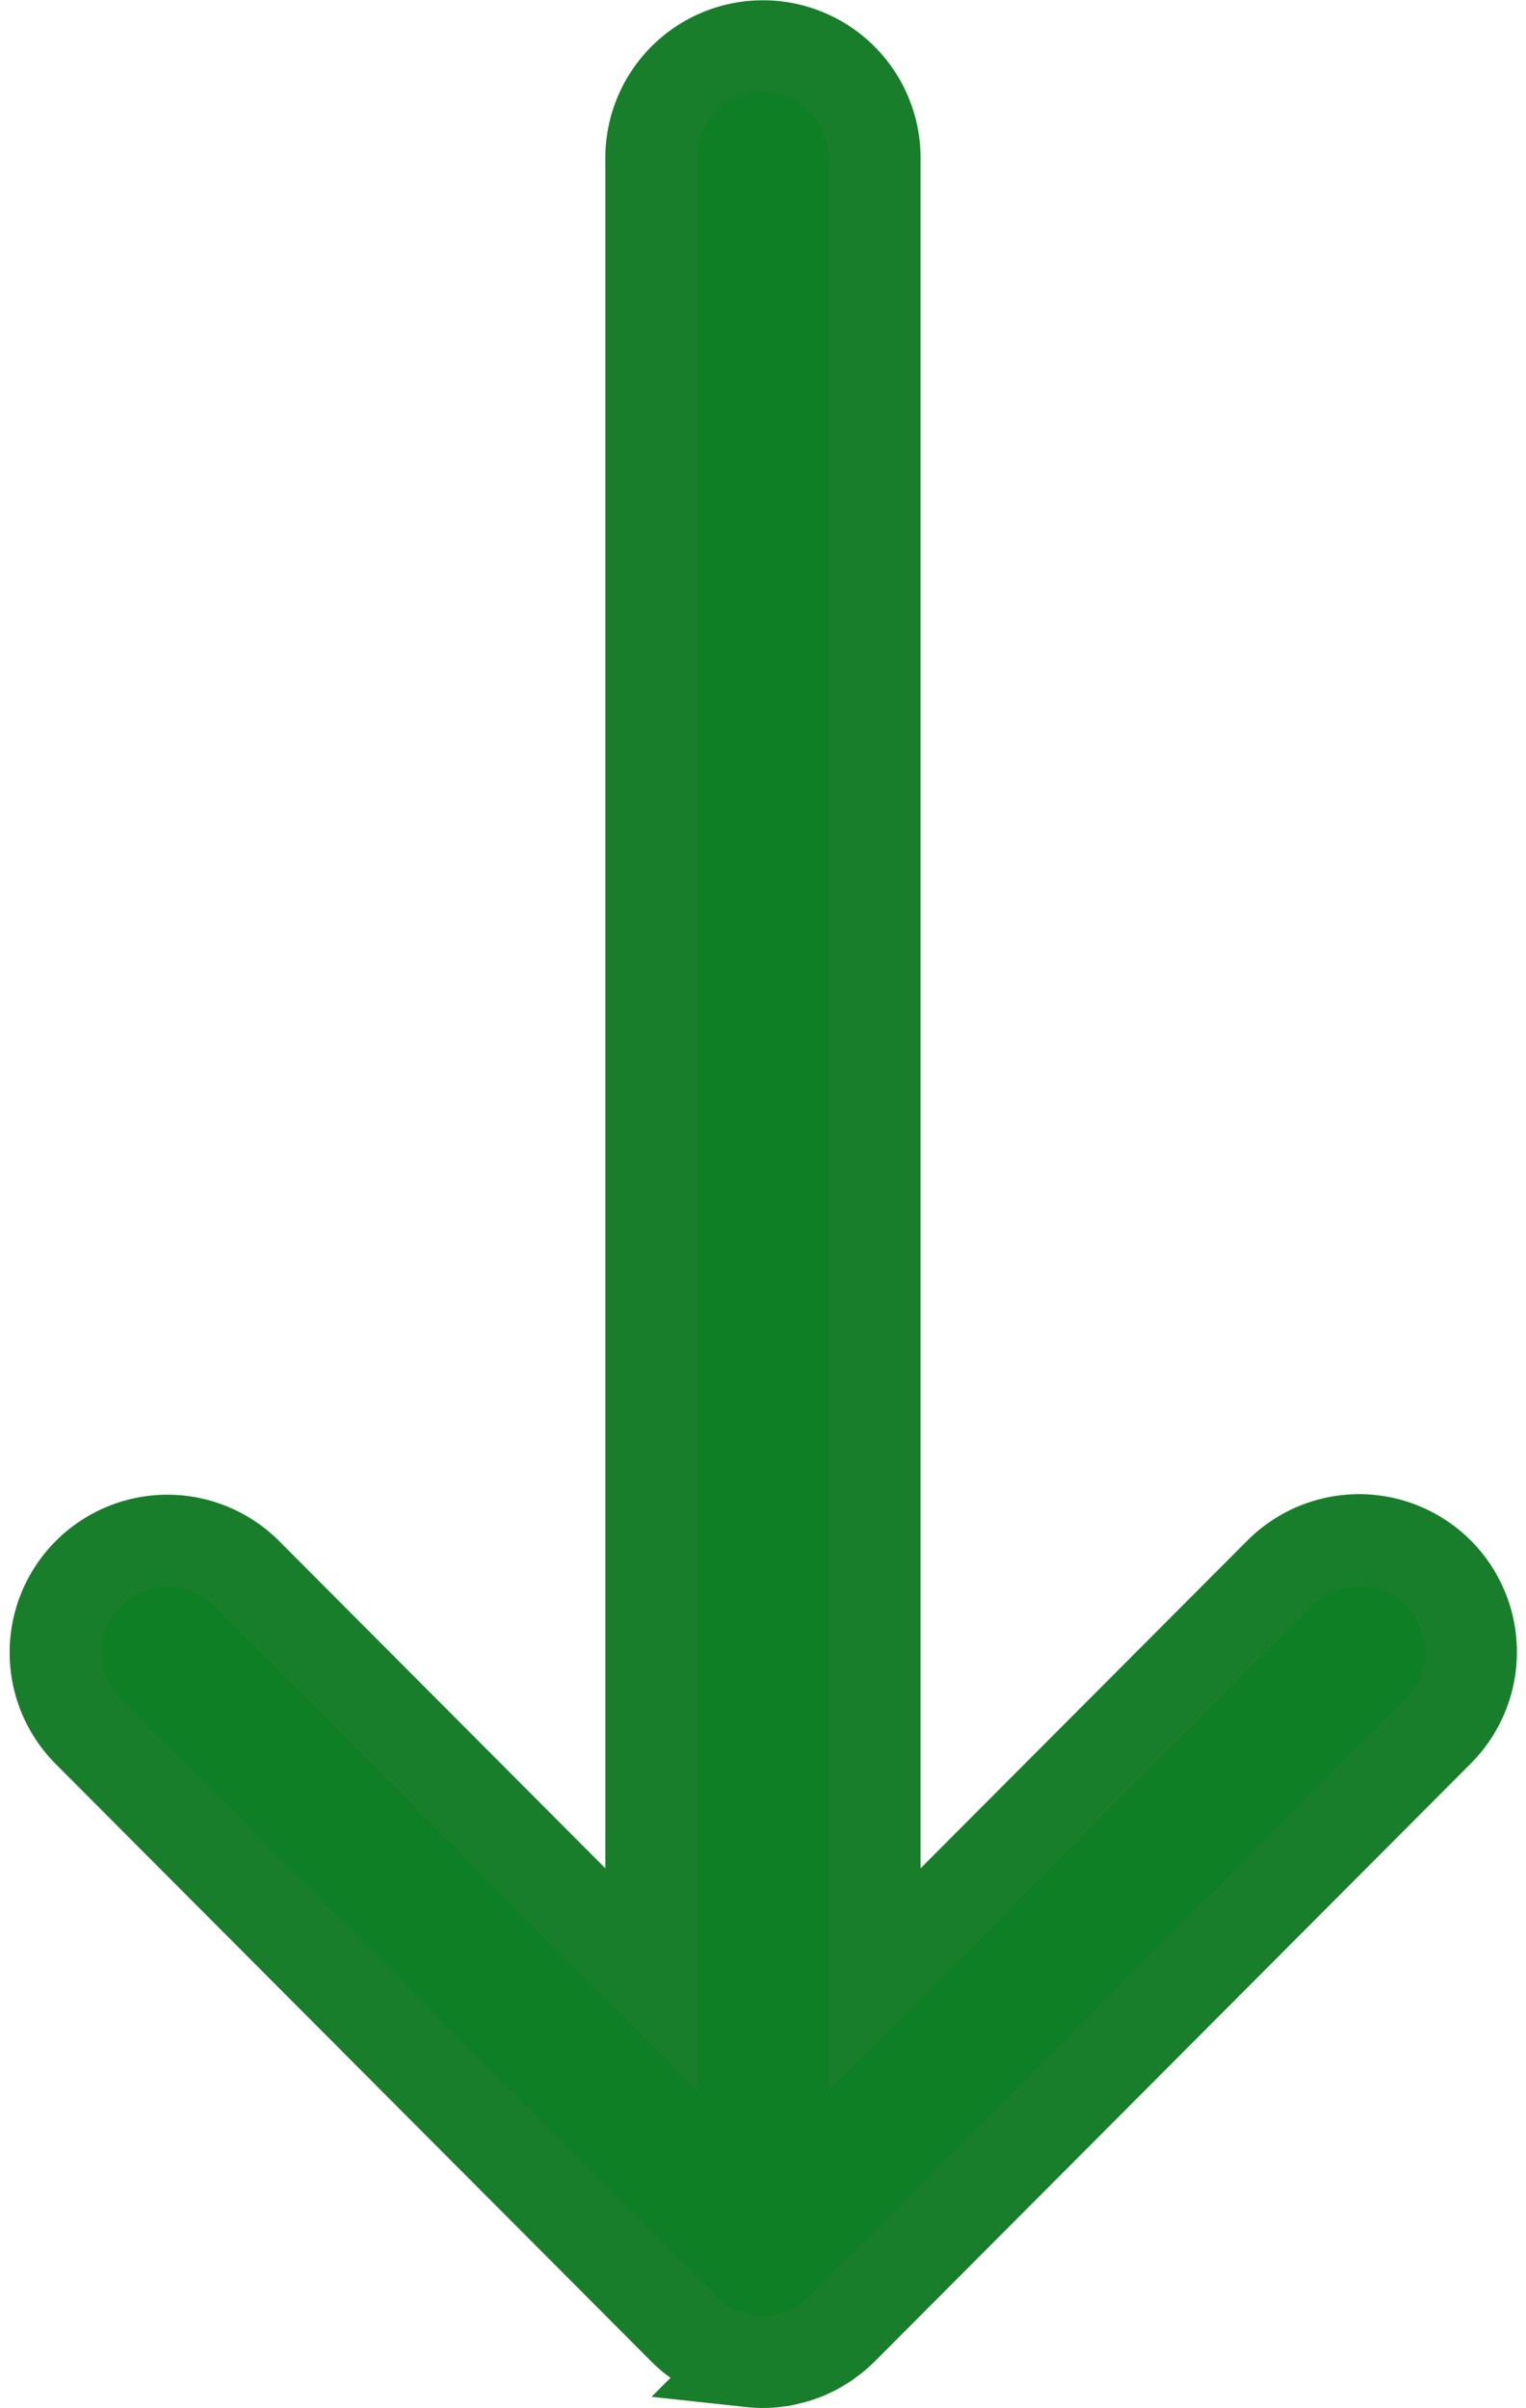 <svg xmlns="http://www.w3.org/2000/svg" width="16.613" height="26.209" viewBox="0 0 16.613 26.209">
  <path id="Path_10" data-name="Path 10" d="M920.292,1060.854l-4.411,4.423v-19.825a1.216,1.216,0,1,0-2.432,0v19.825l-4.41-4.423a1.218,1.218,0,0,0-1.72,1.725l6.486,6.505q.043.043.089.081c.015.012.031.023.047.035s.032.025.048.036.039.025.06.036l.042.025c.021.011.042.021.064.031l.044.02.063.023.049.017c.021.006.042.011.063.016l.052.013c.023,0,.047.008.07.011l.048.007a1.122,1.122,0,0,0,.241,0l.048-.007c.023,0,.047-.006.07-.011l.053-.013c.021-.005.042-.01.063-.016l.049-.017.063-.023.045-.021c.021-.01.042-.019.063-.03l.043-.026c.02-.012.04-.023.059-.036s.033-.024.049-.036.031-.022.046-.034c.031-.026.061-.053.09-.081l6.486-6.505a1.218,1.218,0,1,0-1.72-1.725Z" transform="translate(-906.359 -1043.733)" fill="#0f7f25" stroke="#197e2b" stroke-width="1"/>
</svg>
